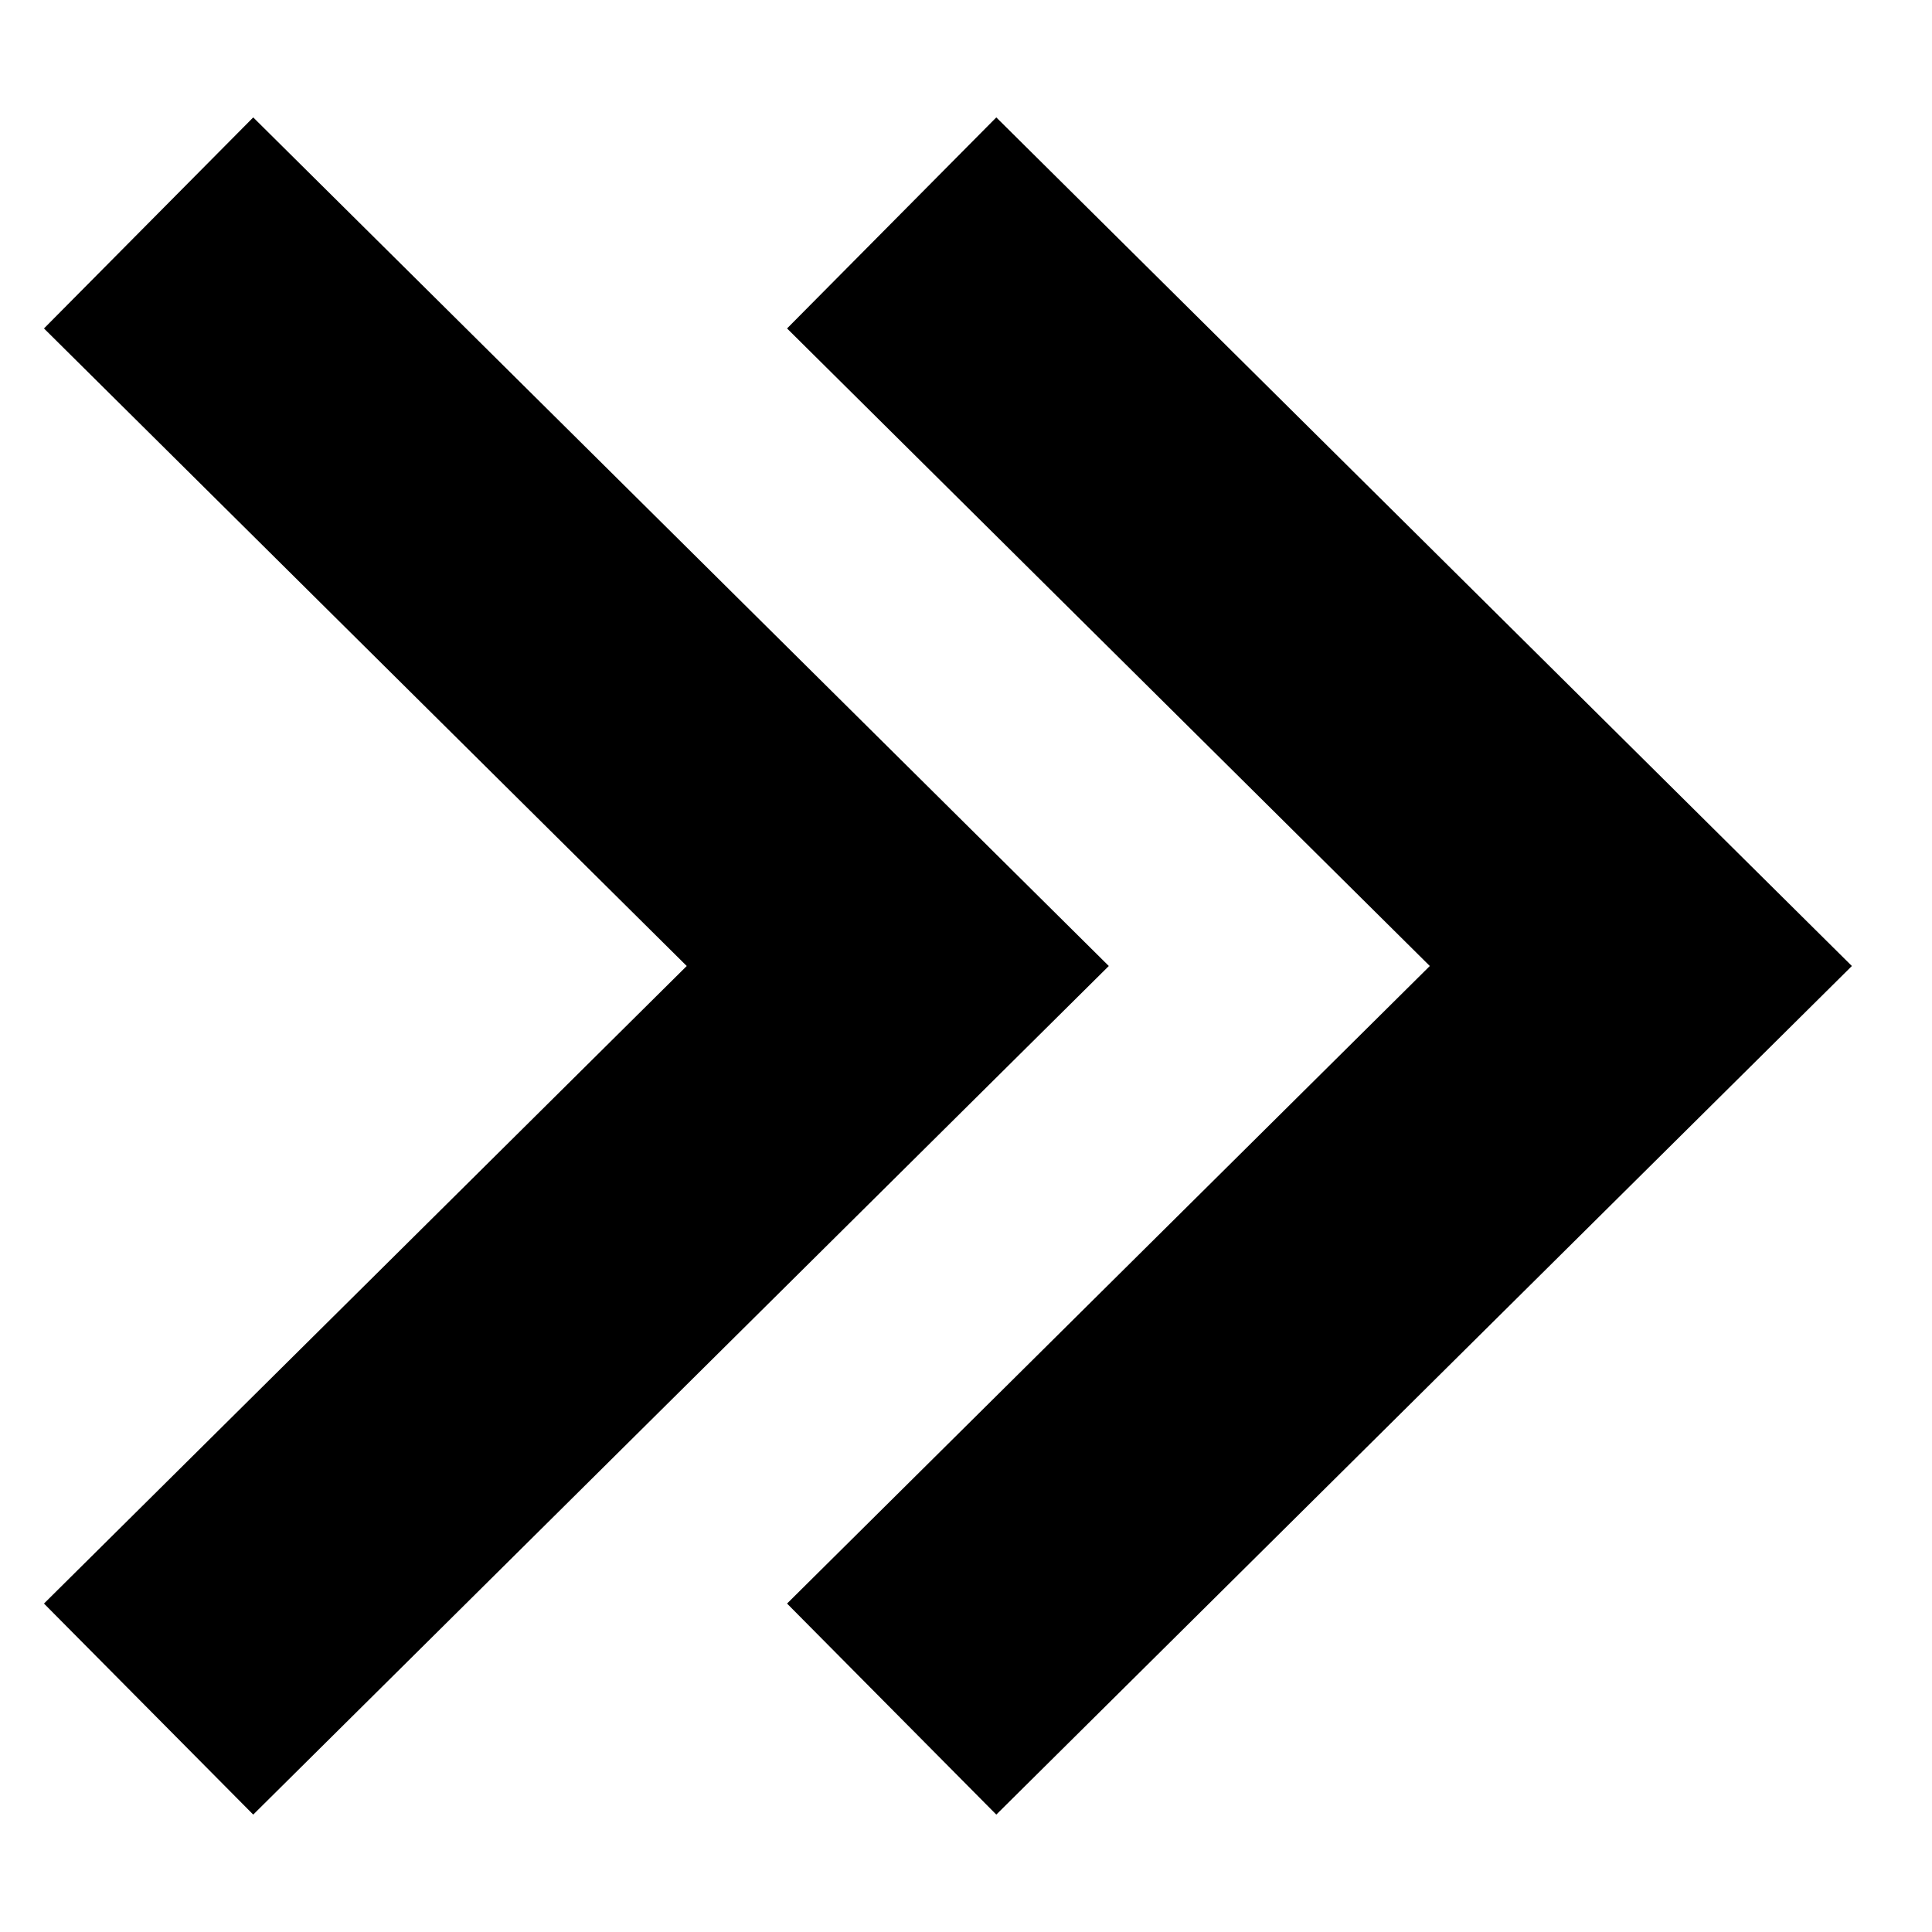 <!-- Generated by IcoMoon.io -->
<svg version="1.1" xmlns="http://www.w3.org/2000/svg" width="1024" height="1024" viewBox="0 0 1024 1024">
<g id="icomoon-ignore">
</g>
<path d="M417.154 174.083l340.677 337.92-340.677 337.917 110.907 111.852 453.474-449.769-453.474-449.772-110.907 111.852z"></path>
<path d="M134.215 62.231l-110.907 111.852 340.677 337.92-340.677 337.917 110.907 111.852 453.474-449.769-453.474-449.772z"></path>
</svg>

